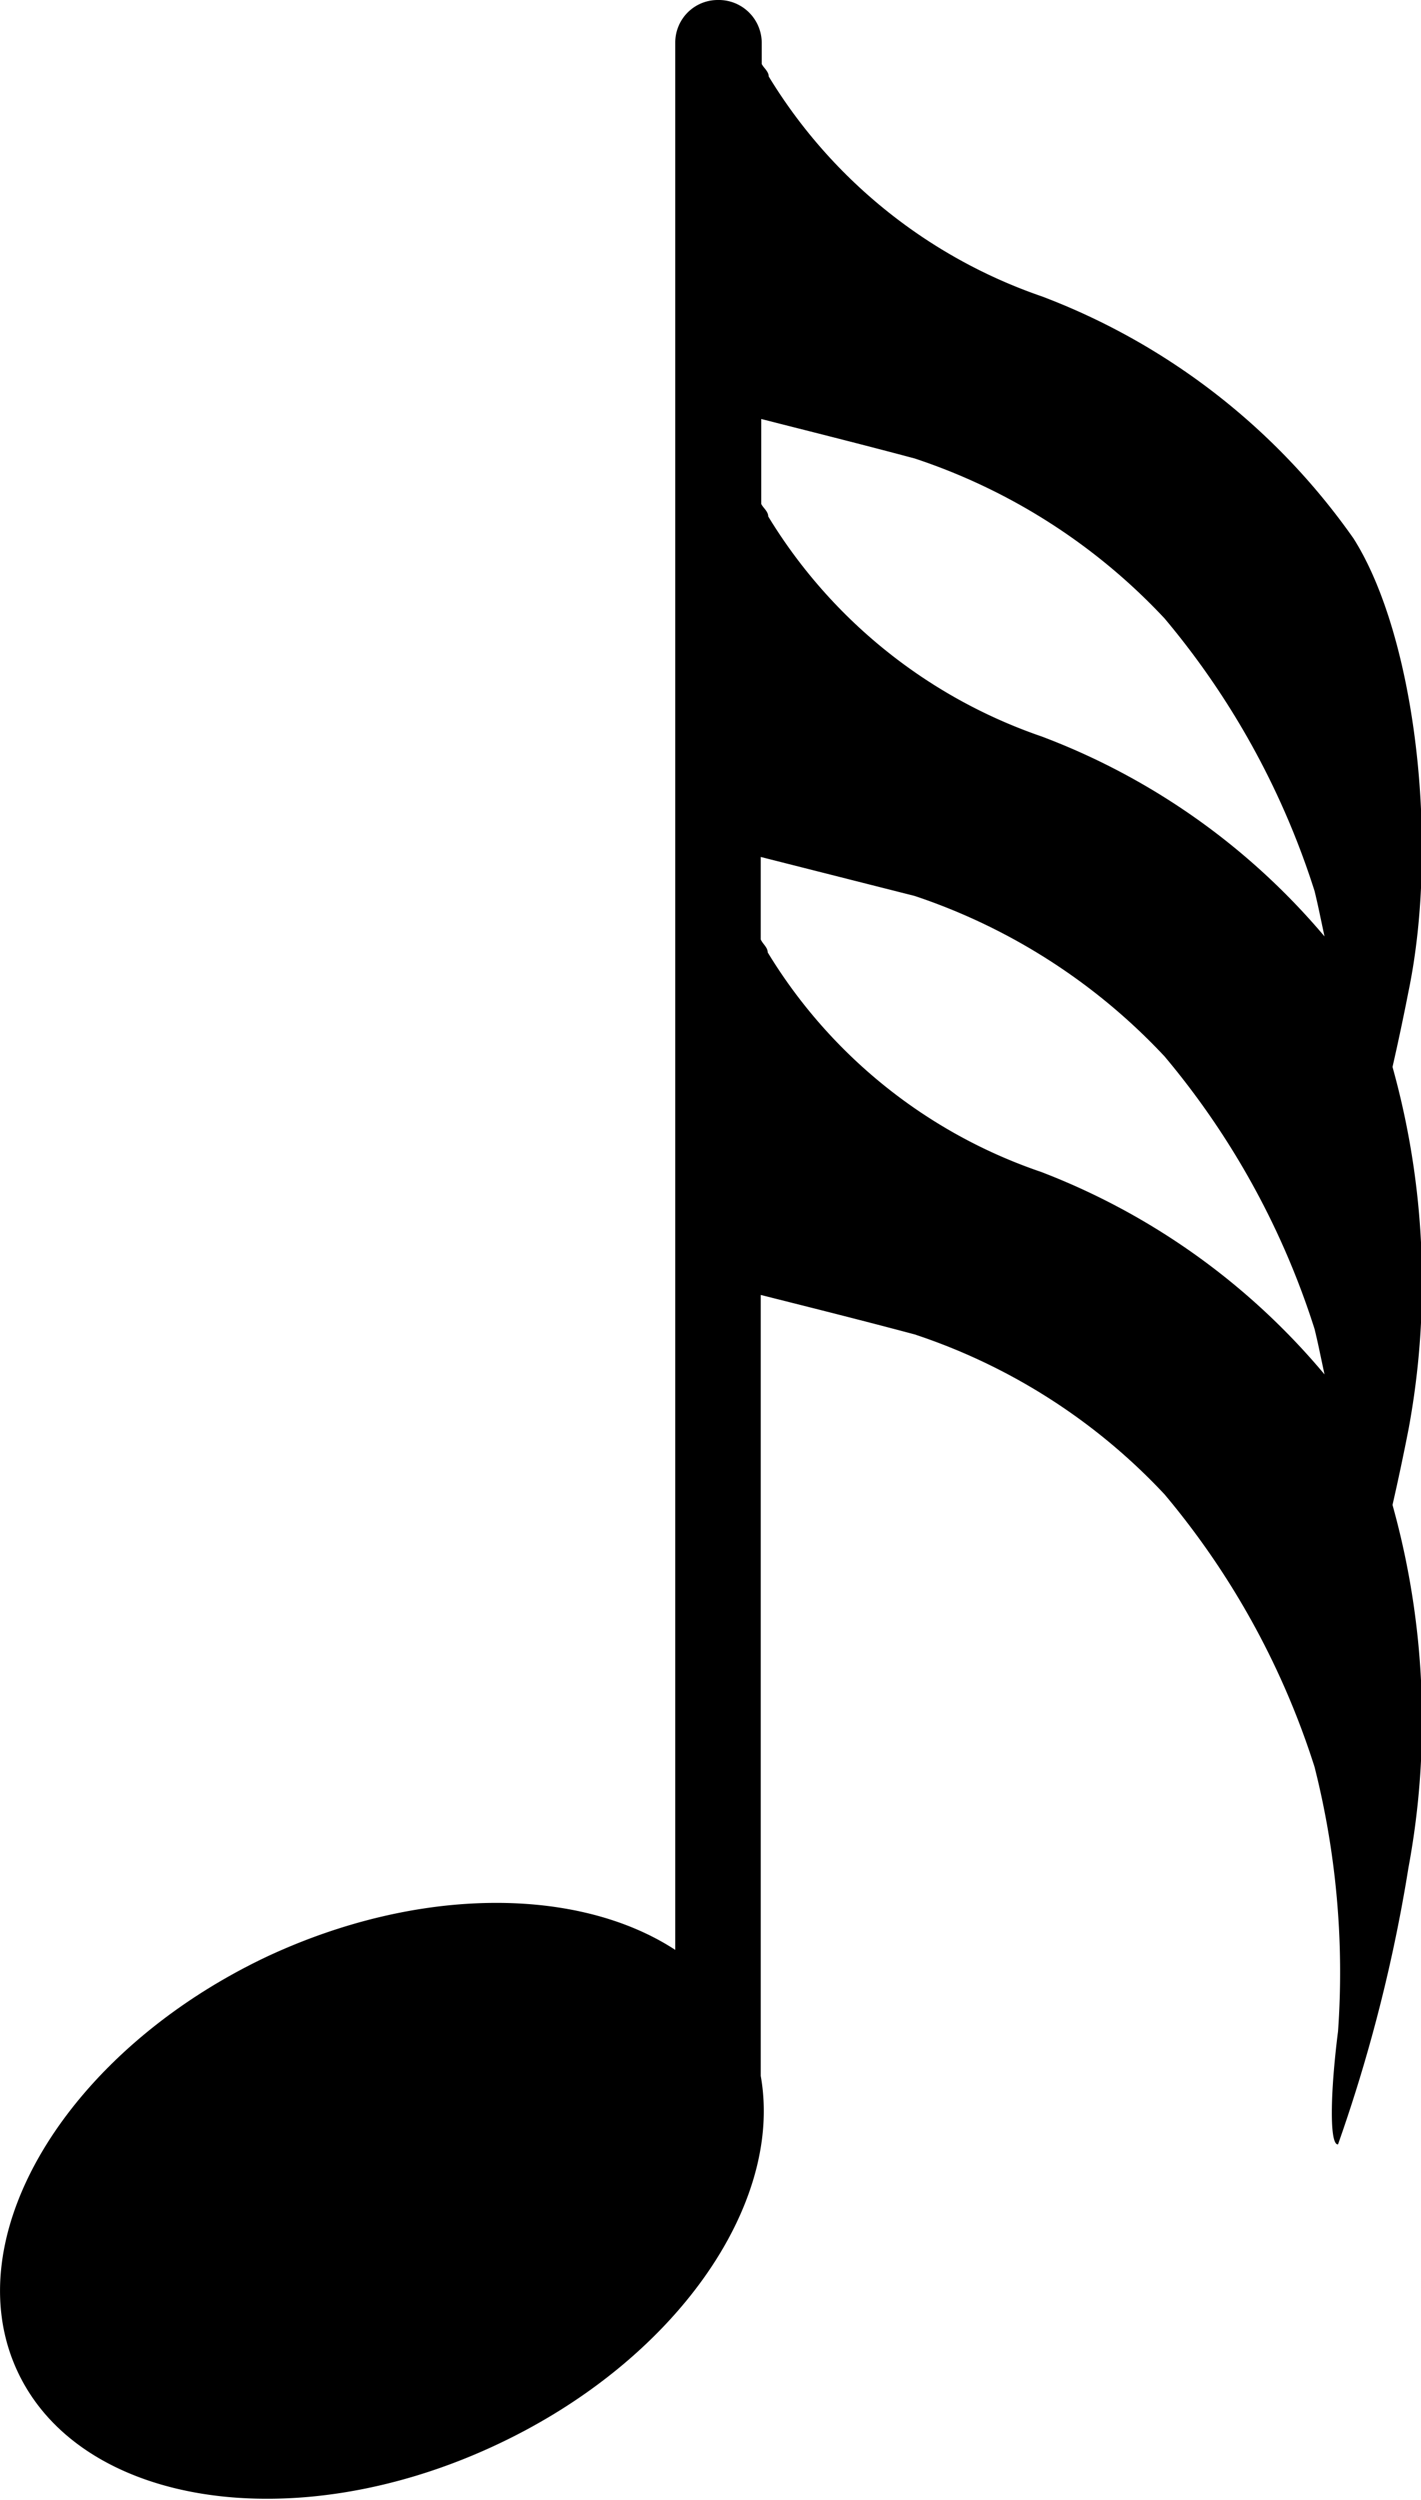 <svg xmlns="http://www.w3.org/2000/svg" viewBox="0 0 28.43 50"><title>Asset 31</title><g id="Layer_2" data-name="Layer 2"><g id="Layer_1-2" data-name="Layer 1"><path class="cls-1" d="M14.36,0a.85.85,0,0,0-.85.85V39c-1.93-1.26-5.11-1.29-8.16.13-4,1.89-6.26,5.6-5,8.3s5.55,3.36,9.58,1.47c3.59-1.68,5.75-4.81,5.29-7.38V25.9c.71.18,1.92.48,3.08.79a12,12,0,0,1,5,3.2,16,16,0,0,1,3,5.45,16.74,16.74,0,0,1,.47,5.29c-.16,1.26-.17,2.28,0,2.26a31.72,31.72,0,0,0,1.41-5.54,16.07,16.07,0,0,0-.32-7.25c.11-.48.22-1,.32-1.51a16.07,16.07,0,0,0-.32-7.25c.11-.48.22-1,.32-1.51.62-3,.13-7.12-1.1-9.06a13.42,13.42,0,0,0-6.23-4.84,10.33,10.33,0,0,1-5.47-4.4c0-.1-.1-.17-.14-.25V.85A.86.86,0,0,0,14.36,0Zm6.47,23.44a10.27,10.27,0,0,1-5.47-4.39c0-.1-.1-.17-.14-.26V17.14l3.08.78a12.08,12.08,0,0,1,5,3.21,16,16,0,0,1,3,5.45c.07.28.13.59.2.91A13.86,13.86,0,0,0,20.83,23.44ZM18.3,9.17a12,12,0,0,1,5,3.2,16,16,0,0,1,3,5.45c.07.28.13.59.2.91a13.74,13.74,0,0,0-5.66-4,10.33,10.33,0,0,1-5.47-4.4c0-.1-.1-.17-.14-.25V8.38C15.93,8.56,17.14,8.86,18.3,9.17Z"/></g></g></svg>